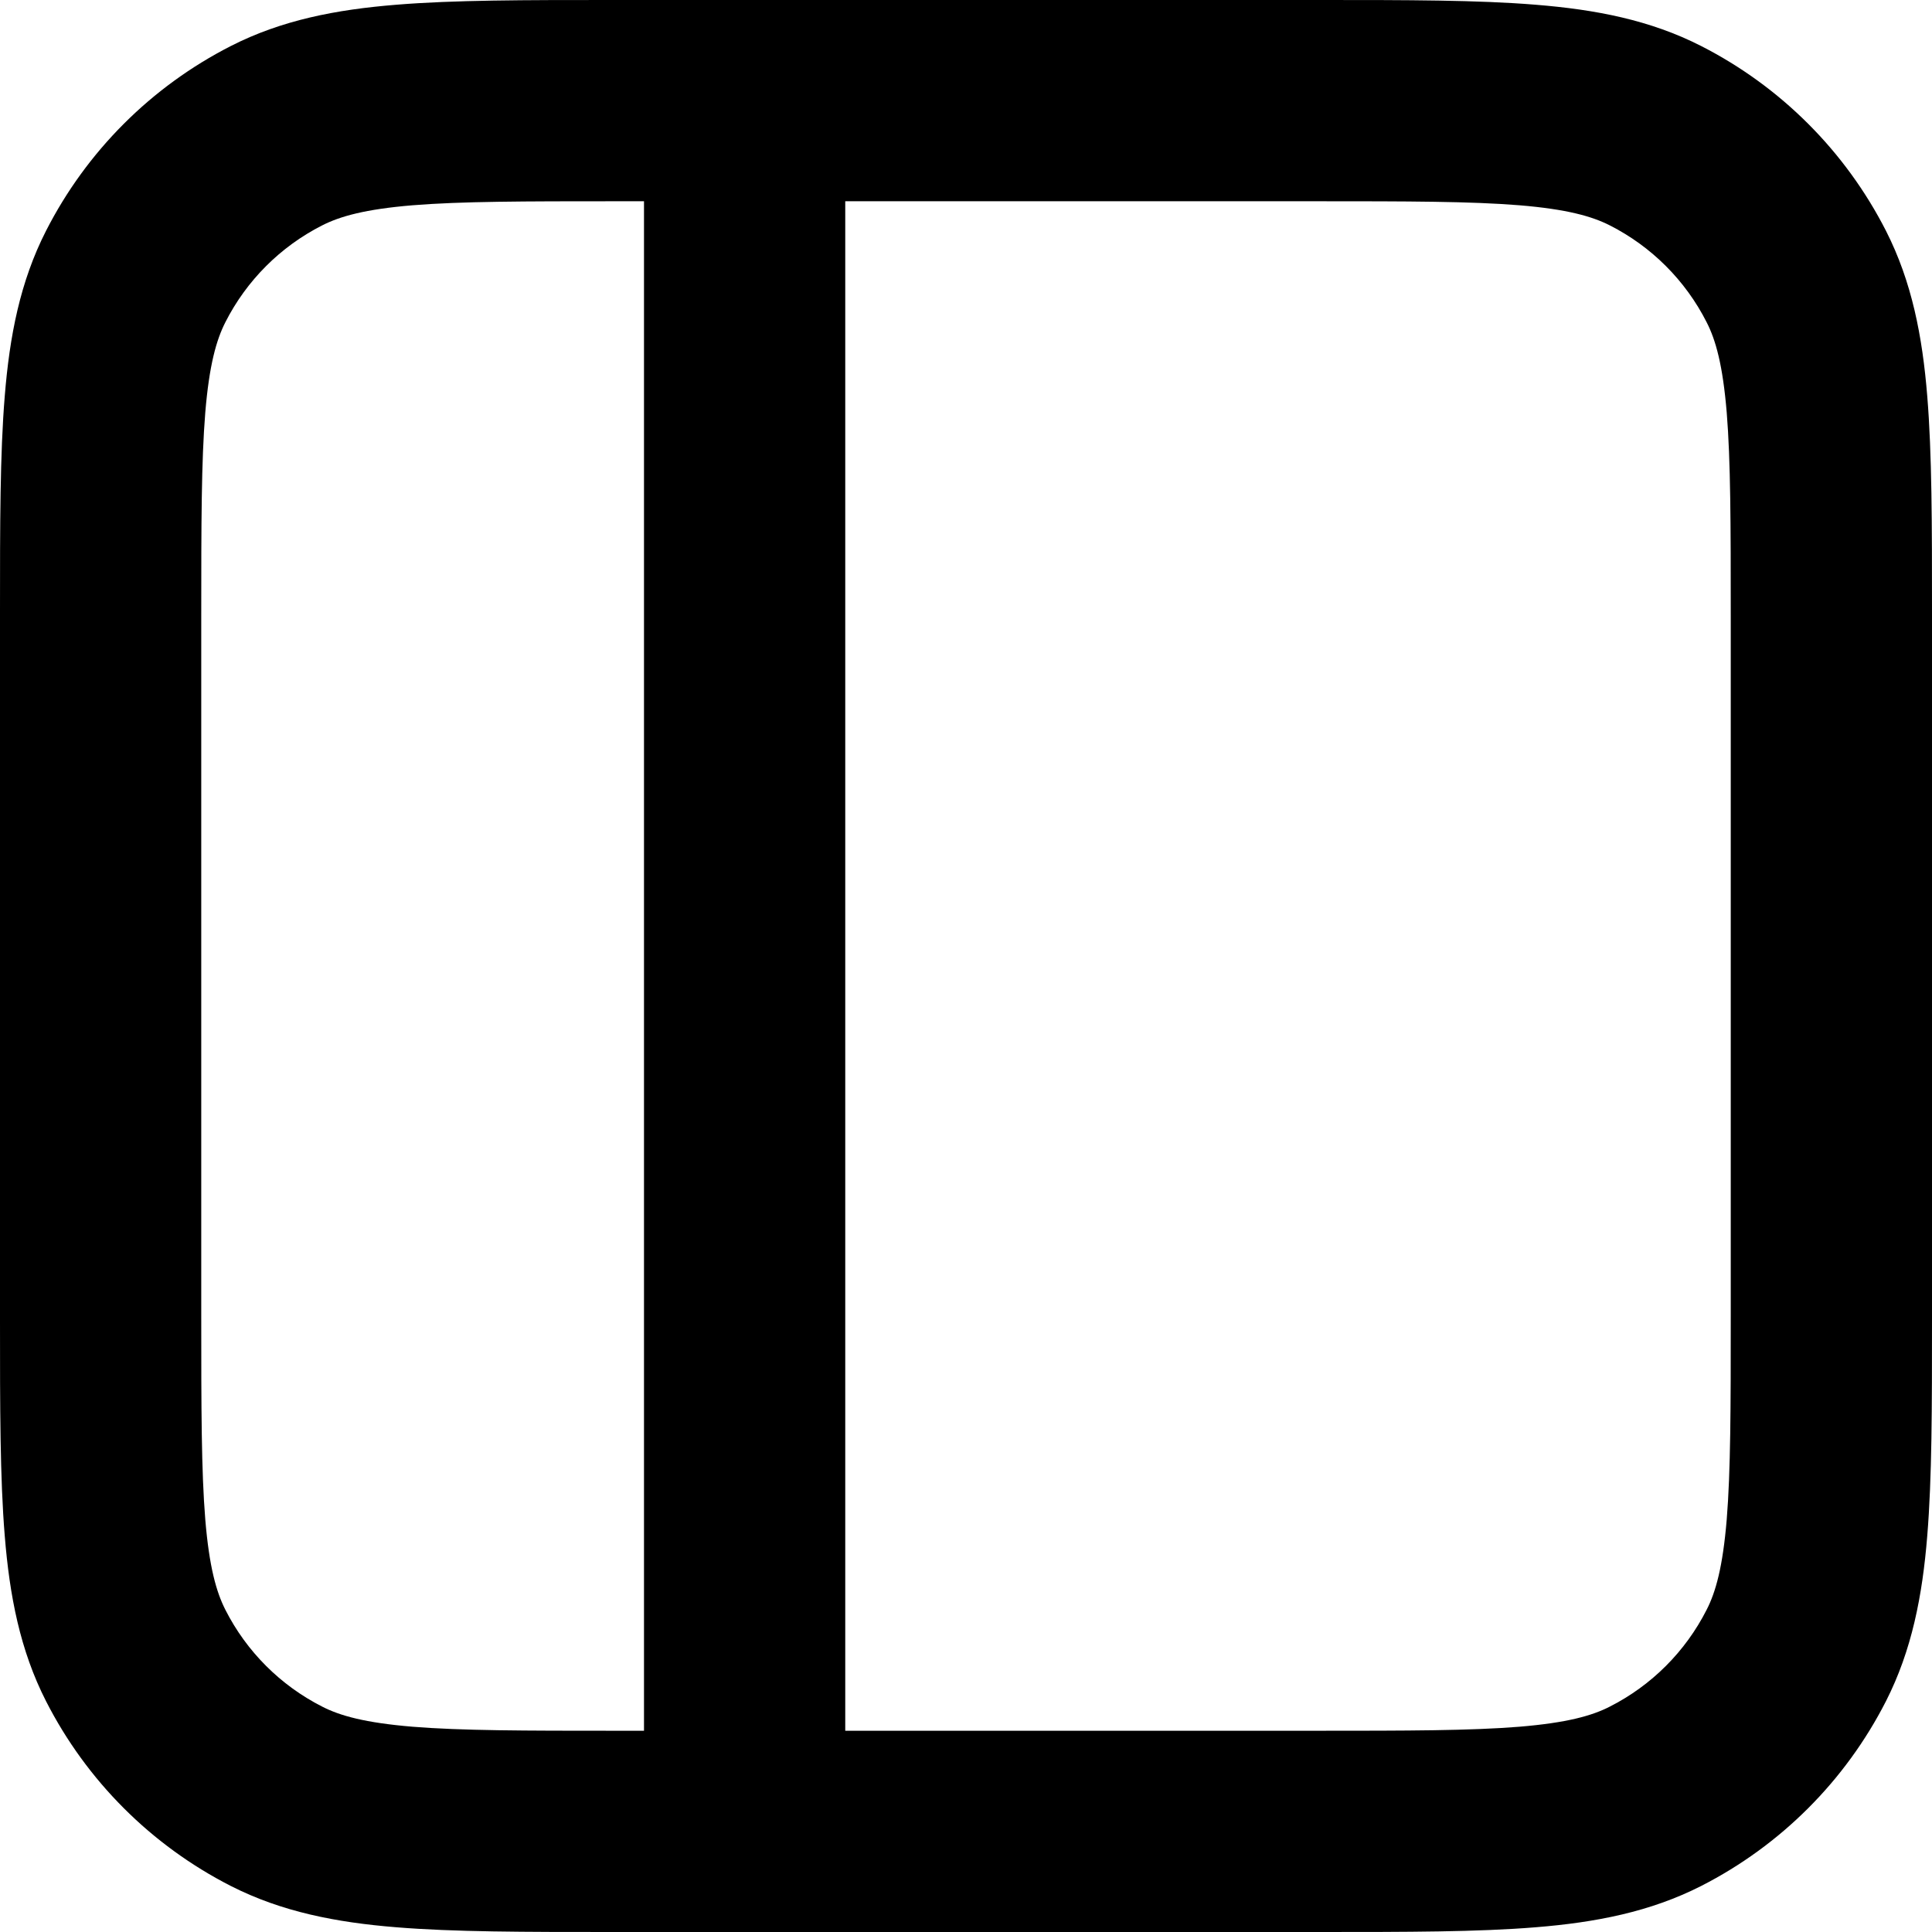 <svg width="24" height="24" viewBox="0 0 24 24" fill="none" xmlns="http://www.w3.org/2000/svg">
<path fill-rule="evenodd" clip-rule="evenodd" d="M7.598 4.61583e-07C6.522 -1.42013e-05 5.639 -2.62335e-05 4.921 0.059C4.177 0.119 3.5 0.249 2.867 0.572C1.879 1.076 1.076 1.879 0.572 2.867C0.249 3.5 0.119 4.177 0.059 4.921C-2.81185e-05 5.639 -1.47682e-05 6.522 4.90598e-07 7.598V16.402C-1.47682e-05 17.478 -2.81185e-05 18.361 0.059 19.079C0.119 19.823 0.249 20.5 0.572 21.133C1.076 22.121 1.879 22.924 2.867 23.428C3.5 23.75 4.177 23.881 4.921 23.941C5.639 24 6.522 24 7.598 24H16.402C17.478 24 18.361 24 19.079 23.941C19.823 23.881 20.5 23.75 21.133 23.428C22.121 22.924 22.924 22.121 23.428 21.133C23.75 20.5 23.881 19.823 23.941 19.079C24 18.361 24 17.478 24 16.402V7.598C24 6.522 24 5.639 23.941 4.921C23.881 4.177 23.75 3.5 23.428 2.867C22.924 1.879 22.121 1.076 21.133 0.572C20.5 0.249 19.823 0.119 19.079 0.059C18.361 -2.62335e-05 17.478 -1.42013e-05 16.402 4.61583e-07H7.598ZM4.002 2.8C4.224 2.687 4.535 2.599 5.125 2.55C5.729 2.501 6.509 2.5 7.65 2.5H8V21.5H7.65C6.509 21.5 5.729 21.499 5.125 21.45C4.535 21.401 4.224 21.314 4.002 21.2C3.484 20.937 3.063 20.516 2.8 19.998C2.687 19.776 2.599 19.465 2.55 18.875C2.501 18.271 2.5 17.491 2.5 16.35V7.65C2.5 6.509 2.501 5.729 2.55 5.125C2.599 4.535 2.687 4.224 2.8 4.002C3.063 3.484 3.484 3.063 4.002 2.8ZM10.5 21.5L10.5 2.5H16.35C17.491 2.5 18.271 2.501 18.875 2.55C19.465 2.599 19.776 2.687 19.998 2.8C20.516 3.063 20.937 3.484 21.2 4.002C21.314 4.224 21.401 4.535 21.45 5.125C21.499 5.729 21.5 6.509 21.5 7.65V16.35C21.5 17.491 21.499 18.271 21.45 18.875C21.401 19.465 21.314 19.776 21.2 19.998C20.937 20.516 20.516 20.937 19.998 21.2C19.776 21.314 19.465 21.401 18.875 21.45C18.271 21.499 17.491 21.5 16.35 21.5H10.5Z" fill="black"/>
</svg>
